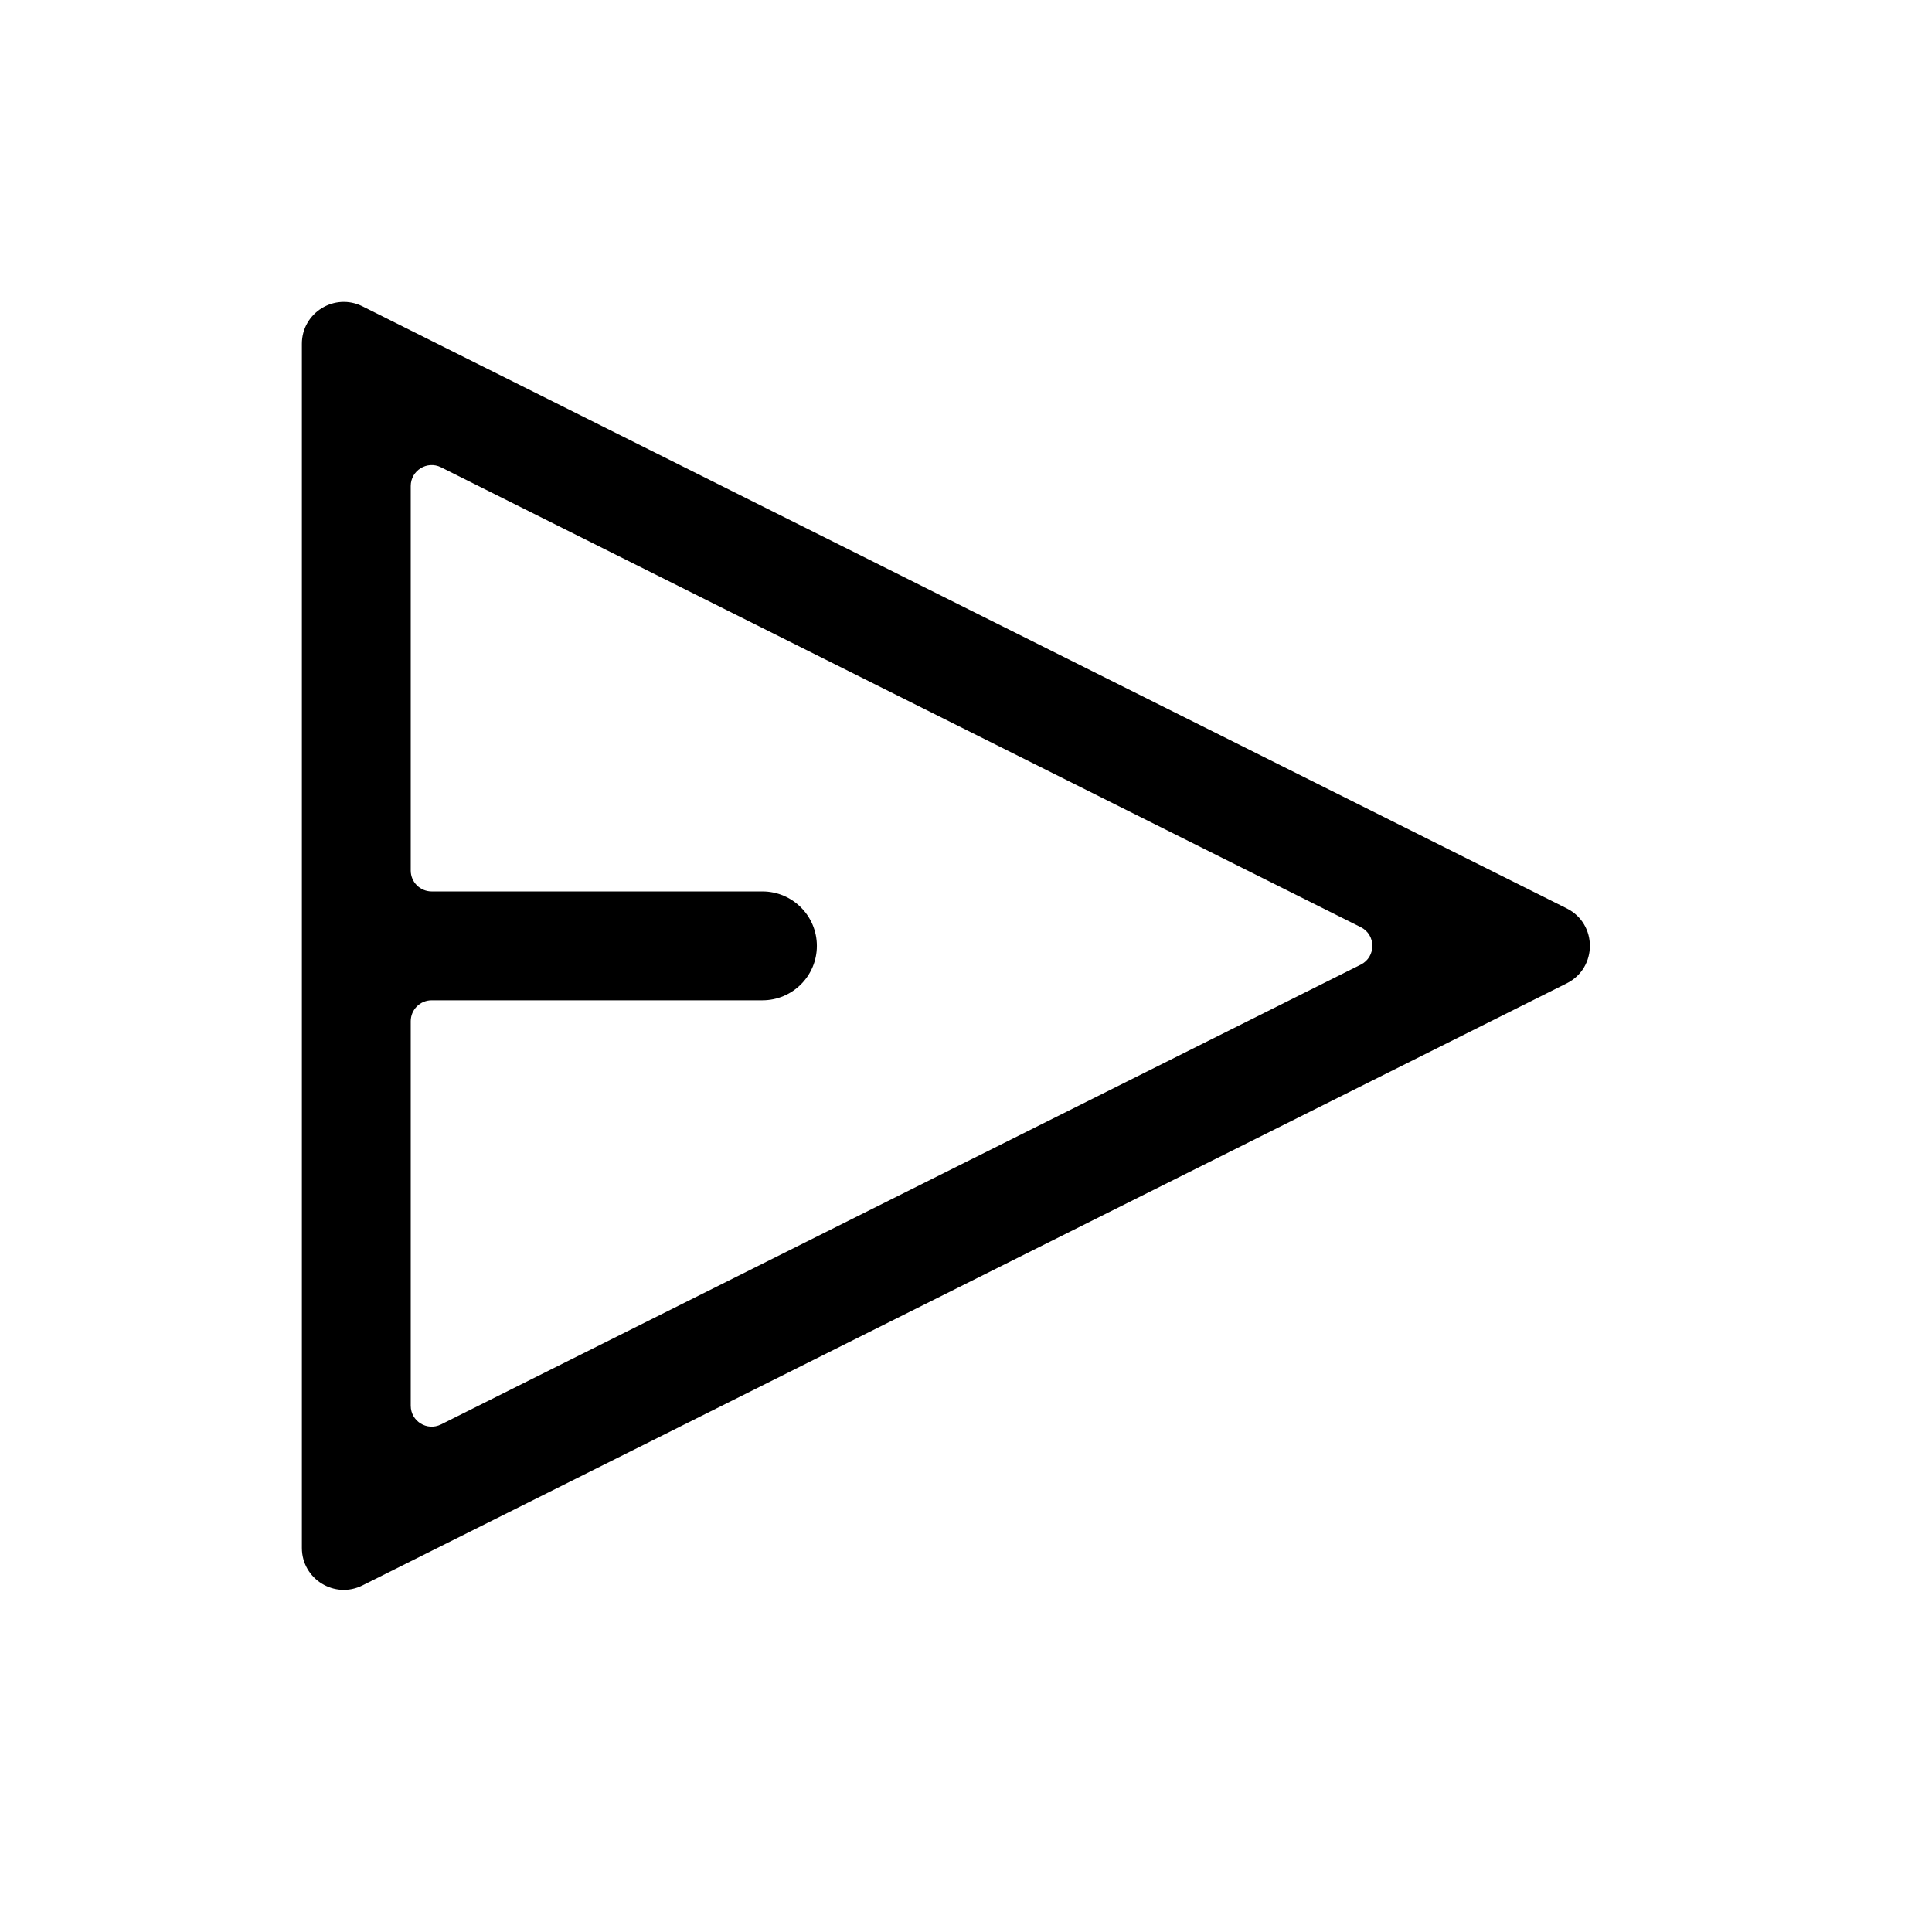 <svg width="32" height="32" viewBox="0 0 32 32" fill="none" xmlns="http://www.w3.org/2000/svg">
<path fill-rule="evenodd" clip-rule="evenodd" d="M25.95 15.046C26.461 15.302 26.461 16.031 25.95 16.287L6.004 26.259C5.543 26.49 5 26.154 5 25.639V5.694C5 5.179 5.543 4.844 6.004 5.074L25.95 15.046ZM6.803 8.05C6.803 7.793 7.074 7.625 7.305 7.74L22.539 15.357C22.794 15.484 22.794 15.849 22.539 15.977L7.305 23.593C7.074 23.708 6.803 23.541 6.803 23.283V16.915C6.803 16.723 6.958 16.568 7.15 16.568H12.628C13.126 16.568 13.53 16.165 13.53 15.667C13.53 15.169 13.126 14.765 12.628 14.765H7.15C6.958 14.765 6.803 14.61 6.803 14.419L6.803 8.05Z" fill="black"/>
</svg>
